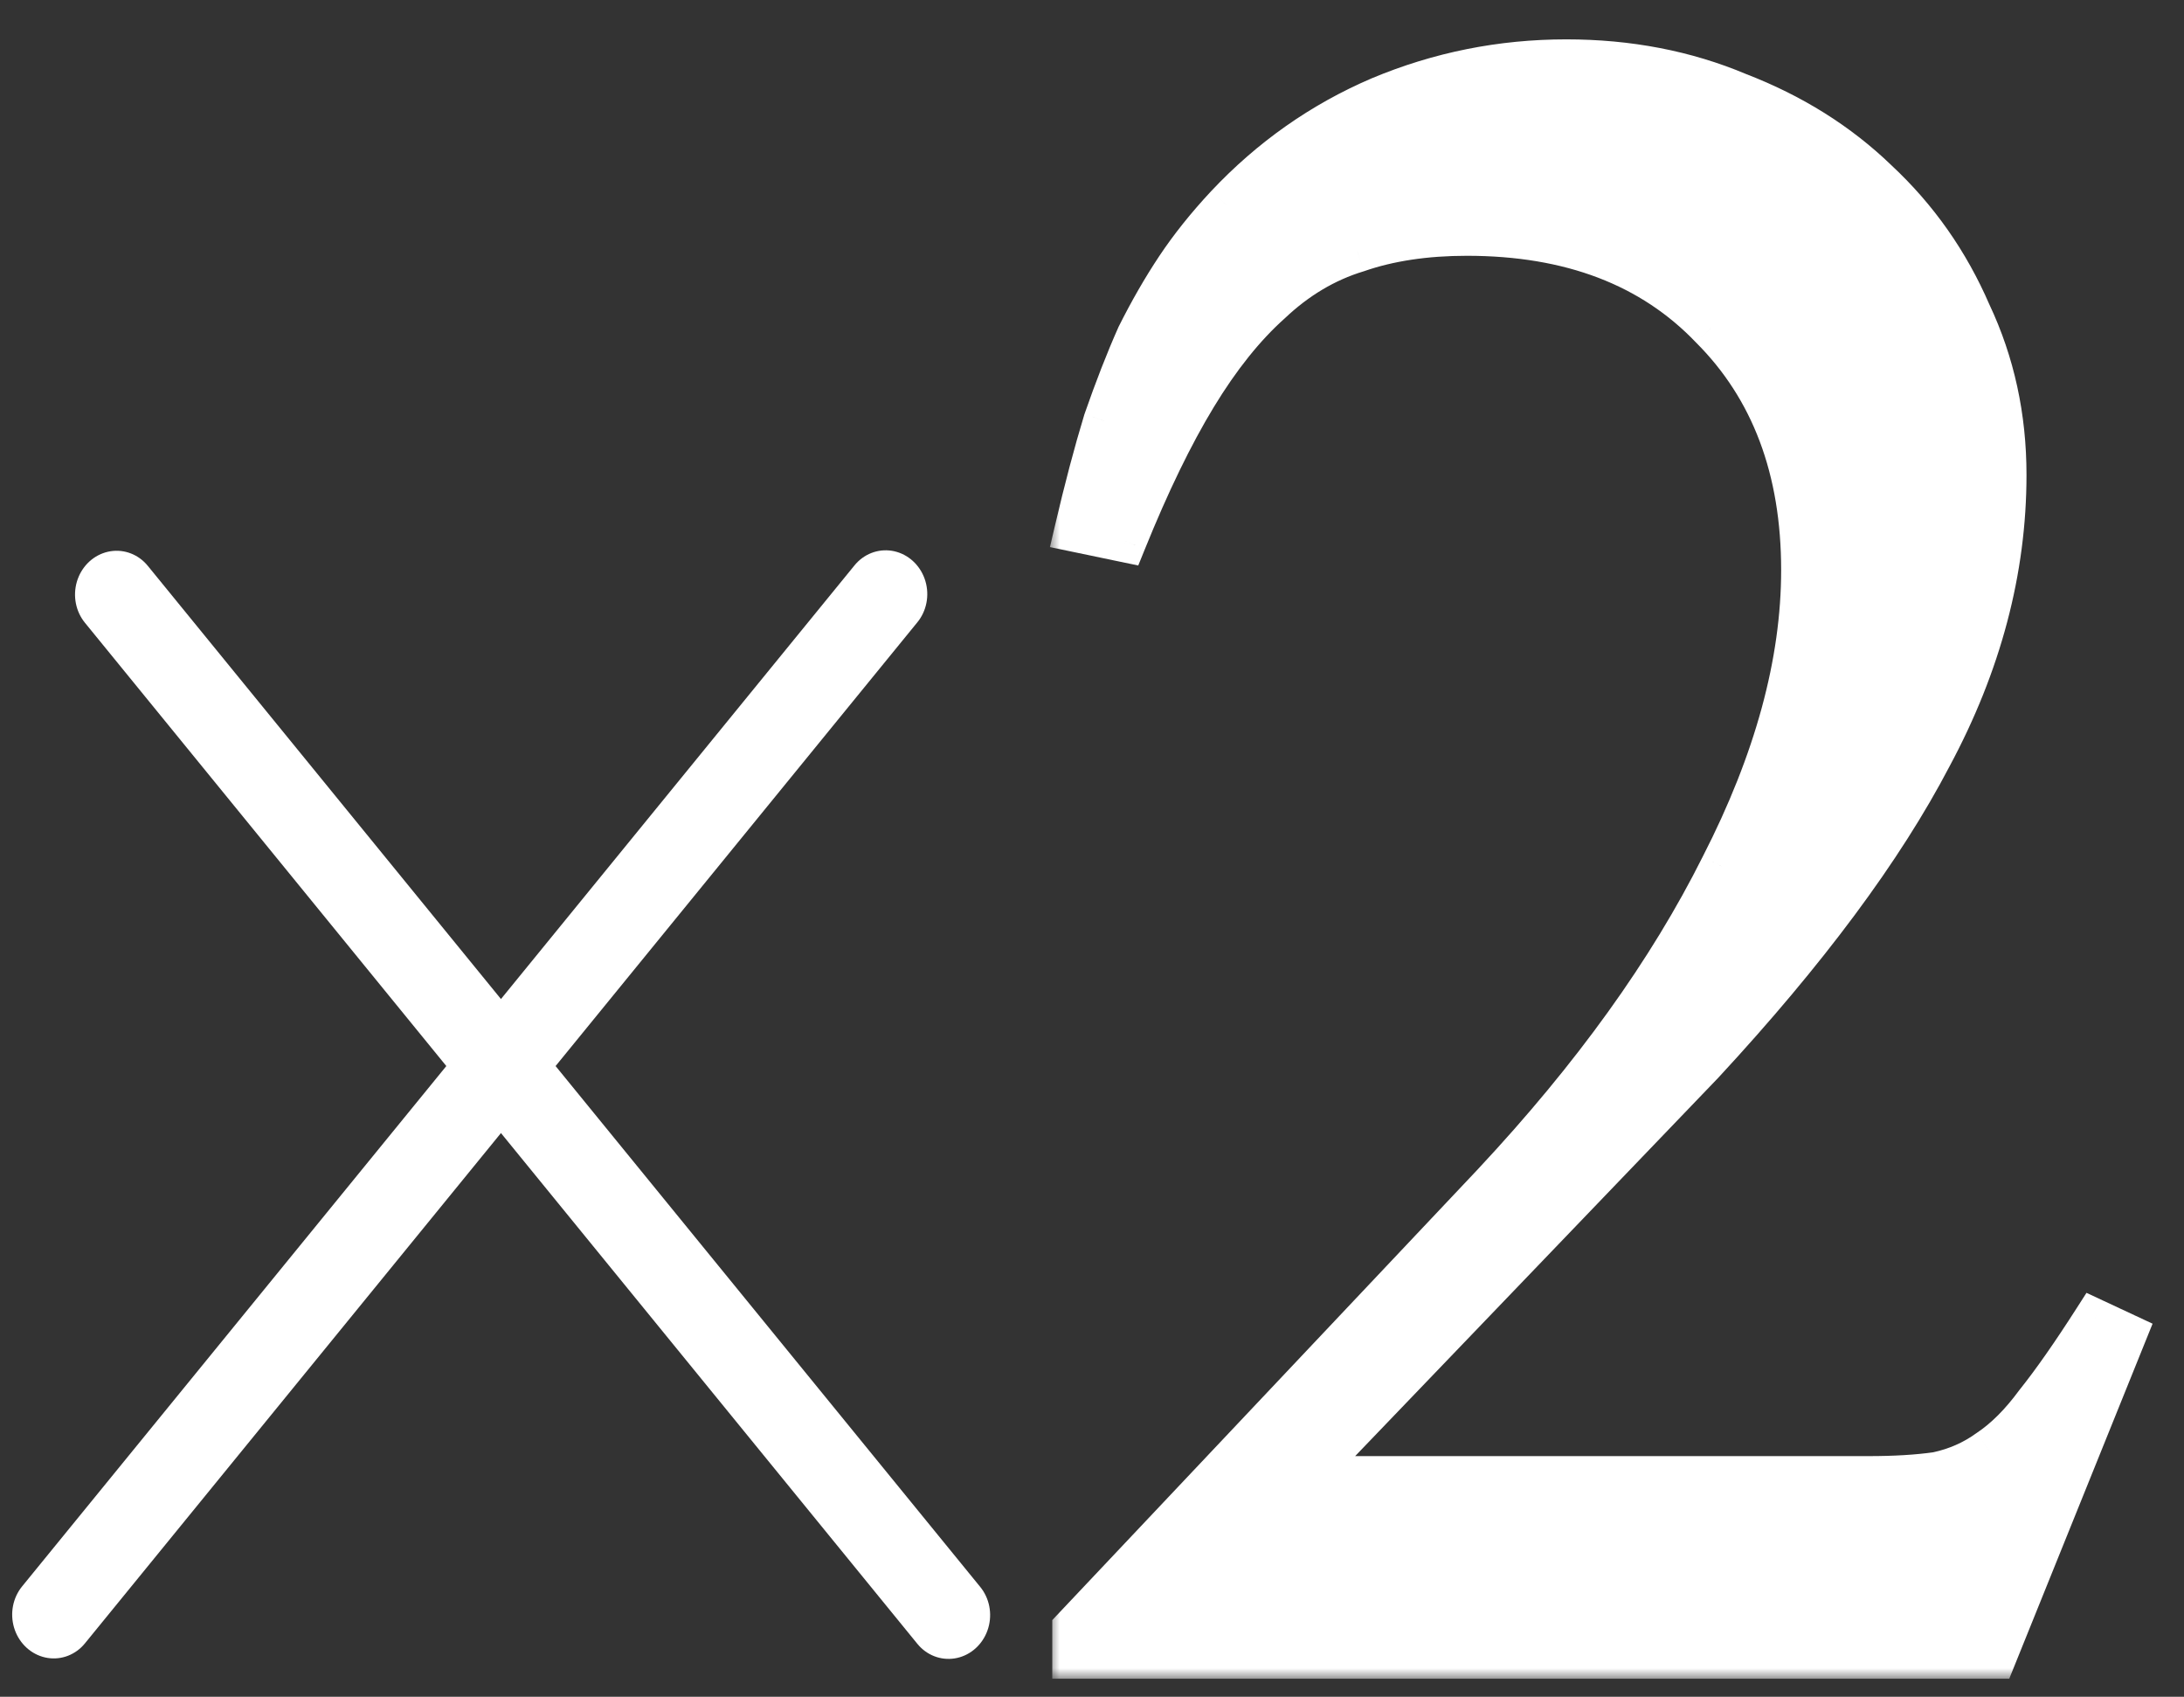 <svg width="103" height="80" viewBox="0 0 103 80" fill="none" xmlns="http://www.w3.org/2000/svg">
<rect x="0" y="0" width="103" height="80" fill="#333333" stroke="none"/>
<line x1="2" y1="-2" x2="64.123" y2="-2" transform="matrix(0.632 0.775 -0.741 0.671 2.74 27.81)" stroke="white" stroke-width="4" stroke-linecap="round"/>
<line x1="2" y1="-2" x2="64.123" y2="-2" transform="matrix(0.632 -0.775 0.741 0.671 2.74 79.033)" stroke="white" stroke-width="4" stroke-linecap="round"/>
<mask id="path-3-outside-1_16_136" maskUnits="userSpaceOnUse" x="49.472" y="1.149" width="53" height="78" fill="black">
<rect fill="white" x="49.472" y="1.149" width="53" height="78"/>
<path d="M94.084 78.149H50.626V76.782L70.451 55.786C75.138 50.773 78.719 45.793 81.193 40.845C83.732 35.897 85.001 31.242 85.001 26.88C85.001 22.127 83.569 18.319 80.705 15.454C77.905 12.524 74.064 11.06 69.181 11.06C67.228 11.06 65.503 11.32 64.005 11.841C62.508 12.296 61.141 13.11 59.904 14.282C58.667 15.389 57.495 16.854 56.388 18.677C55.281 20.5 54.175 22.778 53.068 25.513L50.724 25.024C51.18 23.071 51.636 21.346 52.091 19.849C52.612 18.351 53.133 17.017 53.654 15.845C54.24 14.673 54.858 13.599 55.509 12.622C56.16 11.646 56.941 10.669 57.853 9.692C59.936 7.479 62.345 5.786 65.08 4.614C67.879 3.442 70.809 2.856 73.869 2.856C76.798 2.856 79.5 3.377 81.974 4.419C84.513 5.396 86.694 6.763 88.517 8.521C90.405 10.278 91.87 12.362 92.912 14.771C94.018 17.114 94.572 19.653 94.572 22.388C94.572 26.88 93.4 31.307 91.056 35.669C88.778 40.031 85.197 44.849 80.314 50.122L61.564 69.653H88.126C89.363 69.653 90.438 69.588 91.349 69.458C92.26 69.263 93.074 68.905 93.79 68.384C94.572 67.863 95.32 67.114 96.037 66.138C96.818 65.161 97.729 63.859 98.771 62.231L100.236 62.915L94.084 78.149Z"/>
</mask>
<path d="M94.084 78.149H50.626V76.782L70.451 55.786C75.138 50.773 78.719 45.793 81.193 40.845C83.732 35.897 85.001 31.242 85.001 26.88C85.001 22.127 83.569 18.319 80.705 15.454C77.905 12.524 74.064 11.06 69.181 11.06C67.228 11.06 65.503 11.32 64.005 11.841C62.508 12.296 61.141 13.11 59.904 14.282C58.667 15.389 57.495 16.854 56.388 18.677C55.281 20.5 54.175 22.778 53.068 25.513L50.724 25.024C51.18 23.071 51.636 21.346 52.091 19.849C52.612 18.351 53.133 17.017 53.654 15.845C54.24 14.673 54.858 13.599 55.509 12.622C56.16 11.646 56.941 10.669 57.853 9.692C59.936 7.479 62.345 5.786 65.08 4.614C67.879 3.442 70.809 2.856 73.869 2.856C76.798 2.856 79.5 3.377 81.974 4.419C84.513 5.396 86.694 6.763 88.517 8.521C90.405 10.278 91.87 12.362 92.912 14.771C94.018 17.114 94.572 19.653 94.572 22.388C94.572 26.88 93.4 31.307 91.056 35.669C88.778 40.031 85.197 44.849 80.314 50.122L61.564 69.653H88.126C89.363 69.653 90.438 69.588 91.349 69.458C92.26 69.263 93.074 68.905 93.79 68.384C94.572 67.863 95.32 67.114 96.037 66.138C96.818 65.161 97.729 63.859 98.771 62.231L100.236 62.915L94.084 78.149Z" fill="white"/>
<path d="M94.084 78.149V79.149H94.758L95.011 78.524L94.084 78.149ZM50.626 78.149H49.626V79.149H50.626V78.149ZM50.626 76.782L49.899 76.096L49.626 76.385V76.782H50.626ZM70.451 55.786L71.178 56.473L71.181 56.469L70.451 55.786ZM81.193 40.845L80.303 40.388L80.298 40.398L81.193 40.845ZM80.705 15.454L79.982 16.145L79.989 16.153L79.998 16.161L80.705 15.454ZM64.005 11.841L64.296 12.797L64.315 12.792L64.334 12.785L64.005 11.841ZM59.904 14.282L60.571 15.027L60.581 15.018L60.592 15.008L59.904 14.282ZM53.068 25.513L52.864 26.492L53.681 26.662L53.995 25.888L53.068 25.513ZM50.724 25.024L49.75 24.797L49.517 25.794L50.52 26.003L50.724 25.024ZM52.091 19.849L51.147 19.52L51.14 19.539L51.135 19.558L52.091 19.849ZM53.654 15.845L52.759 15.398L52.749 15.418L52.74 15.439L53.654 15.845ZM55.509 12.622L54.677 12.067L55.509 12.622ZM57.853 9.692L57.125 9.007L57.122 9.01L57.853 9.692ZM65.08 4.614L64.693 3.692L64.686 3.695L65.08 4.614ZM81.974 4.419L81.586 5.341L81.6 5.347L81.615 5.352L81.974 4.419ZM88.517 8.521L87.823 9.24L87.829 9.246L87.836 9.252L88.517 8.521ZM92.912 14.771L91.994 15.167L92 15.183L92.007 15.197L92.912 14.771ZM91.056 35.669L90.175 35.196L90.17 35.206L91.056 35.669ZM80.314 50.122L81.035 50.815L81.042 50.808L81.048 50.801L80.314 50.122ZM61.564 69.653L60.843 68.961L59.218 70.653H61.564V69.653ZM91.349 69.458L91.49 70.448L91.525 70.443L91.559 70.436L91.349 69.458ZM93.79 68.384L93.236 67.552L93.219 67.563L93.202 67.575L93.79 68.384ZM96.037 66.138L95.256 65.513L95.243 65.529L95.23 65.546L96.037 66.138ZM98.771 62.231L99.194 61.325L98.401 60.955L97.929 61.692L98.771 62.231ZM100.236 62.915L101.163 63.289L101.518 62.41L100.659 62.009L100.236 62.915ZM94.084 77.149H50.626V79.149H94.084V77.149ZM51.626 78.149V76.782H49.626V78.149H51.626ZM51.353 77.469L71.178 56.473L69.724 55.1L49.899 76.096L51.353 77.469ZM71.181 56.469C75.919 51.402 79.561 46.344 82.087 41.292L80.298 40.398C77.876 45.242 74.357 50.144 69.72 55.103L71.181 56.469ZM82.082 41.301C84.675 36.25 86.001 31.438 86.001 26.88H84.001C84.001 31.046 82.789 35.544 80.303 40.388L82.082 41.301ZM86.001 26.88C86.001 21.912 84.496 17.831 81.412 14.747L79.998 16.161C82.642 18.806 84.001 22.343 84.001 26.88H86.001ZM81.427 14.763C78.401 11.596 74.277 10.06 69.181 10.06V12.06C73.851 12.06 77.409 13.452 79.982 16.145L81.427 14.763ZM69.181 10.06C67.141 10.06 65.301 10.331 63.677 10.896L64.334 12.785C65.704 12.309 67.315 12.06 69.181 12.06V10.06ZM63.714 10.884C62.056 11.389 60.555 12.287 59.216 13.556L60.592 15.008C61.726 13.933 62.96 13.204 64.296 12.797L63.714 10.884ZM59.237 13.537C57.909 14.725 56.678 16.273 55.533 18.158L57.243 19.196C58.312 17.434 59.425 16.053 60.571 15.027L59.237 13.537ZM55.533 18.158C54.39 20.04 53.261 22.371 52.141 25.137L53.995 25.888C55.088 23.186 56.172 20.959 57.243 19.196L55.533 18.158ZM53.272 24.534L50.928 24.045L50.52 26.003L52.864 26.492L53.272 24.534ZM51.698 25.252C52.15 23.314 52.6 21.611 53.048 20.14L51.135 19.558C50.671 21.081 50.21 22.828 49.75 24.797L51.698 25.252ZM53.036 20.177C53.55 18.7 54.06 17.392 54.568 16.251L52.74 15.439C52.206 16.641 51.675 18.002 51.147 19.52L53.036 20.177ZM54.548 16.292C55.118 15.153 55.716 14.115 56.341 13.177L54.677 12.067C54.001 13.082 53.362 14.193 52.759 15.398L54.548 16.292ZM56.341 13.177C56.958 12.251 57.705 11.317 58.584 10.375L57.122 9.01C56.178 10.021 55.362 11.04 54.677 12.067L56.341 13.177ZM58.581 10.378C60.572 8.262 62.868 6.65 65.474 5.533L64.686 3.695C61.822 4.922 59.3 6.696 57.125 9.007L58.581 10.378ZM65.466 5.537C68.142 4.416 70.94 3.856 73.869 3.856V1.856C70.677 1.856 67.616 2.468 64.693 3.692L65.466 5.537ZM73.869 3.856C76.677 3.856 79.246 4.355 81.586 5.341L82.362 3.497C79.754 2.399 76.919 1.856 73.869 1.856V3.856ZM81.615 5.352C84.039 6.284 86.103 7.582 87.823 9.24L89.211 7.801C87.285 5.943 84.988 4.507 82.333 3.486L81.615 5.352ZM87.836 9.252C89.621 10.914 91.006 12.883 91.994 15.167L93.829 14.374C92.734 11.84 91.189 9.642 89.198 7.789L87.836 9.252ZM92.007 15.197C93.048 17.4 93.572 19.793 93.572 22.388H95.572C95.572 19.514 94.989 16.828 93.816 14.344L92.007 15.197ZM93.572 22.388C93.572 26.698 92.449 30.964 90.175 35.196L91.937 36.142C94.351 31.65 95.572 27.061 95.572 22.388H93.572ZM90.17 35.206C87.946 39.462 84.428 44.207 79.58 49.443L81.048 50.801C85.966 45.49 89.609 40.599 91.942 36.132L90.17 35.206ZM79.593 49.429L60.843 68.961L62.285 70.346L81.035 50.815L79.593 49.429ZM61.564 70.653H88.126V68.653H61.564V70.653ZM88.126 70.653C89.396 70.653 90.519 70.587 91.49 70.448L91.208 68.468C90.356 68.59 89.331 68.653 88.126 68.653V70.653ZM91.559 70.436C92.599 70.213 93.544 69.8 94.379 69.192L93.202 67.575C92.605 68.009 91.922 68.313 91.14 68.48L91.559 70.436ZM94.345 69.216C95.247 68.614 96.077 67.774 96.843 66.729L95.23 65.546C94.564 66.454 93.896 67.112 93.236 67.552L94.345 69.216ZM96.817 66.762C97.629 65.748 98.562 64.414 99.613 62.77L97.929 61.692C96.897 63.304 96.007 64.574 95.256 65.513L96.817 66.762ZM98.348 63.138L99.813 63.821L100.659 62.009L99.194 61.325L98.348 63.138ZM99.309 62.541L93.156 77.775L95.011 78.524L101.163 63.289L99.309 62.541Z" fill="white" mask="url(#path-3-outside-1_16_136)"/>
</svg>

